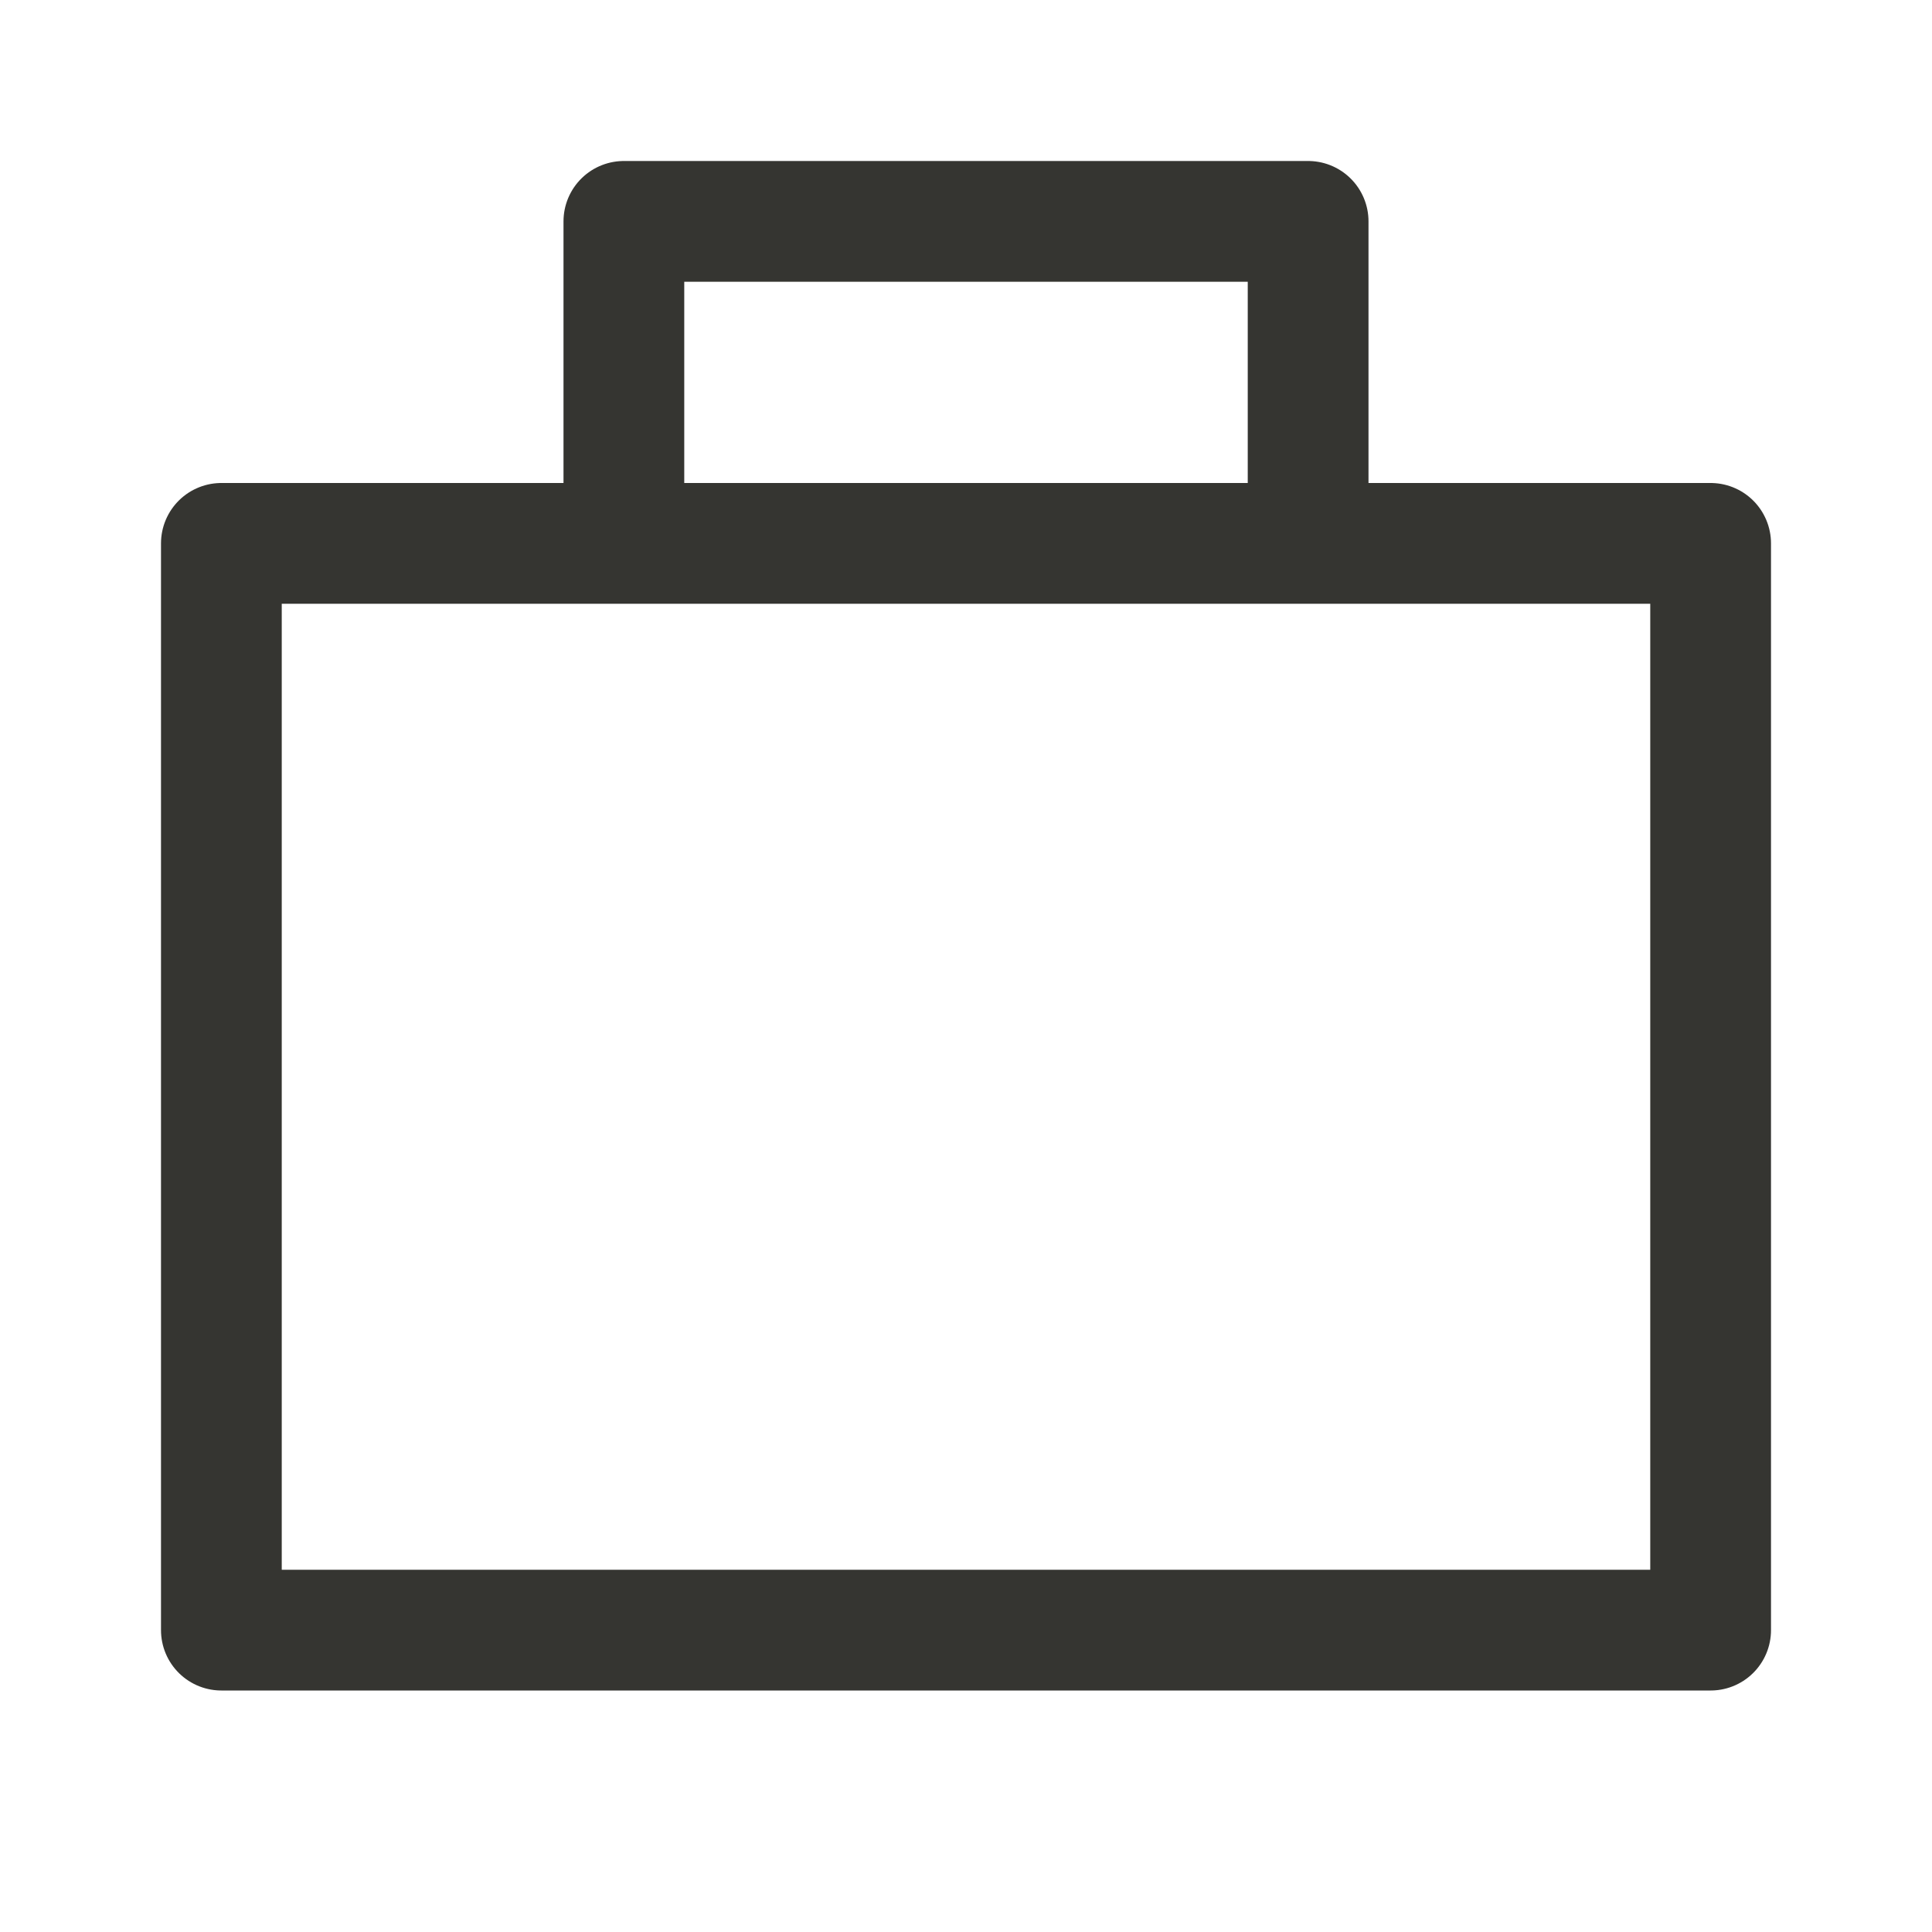<svg width="24" height="24" viewBox="0 0 24 24" fill="none" xmlns="http://www.w3.org/2000/svg">
<path d="M7.75 6.75H2.75V20.25H21.25V6.75H16.25M7.75 6.75V2.75H16.25V6.75M7.75 6.75H16.25" stroke="#353531" stroke-width="1.5" stroke-linejoin="round"/>
</svg>
